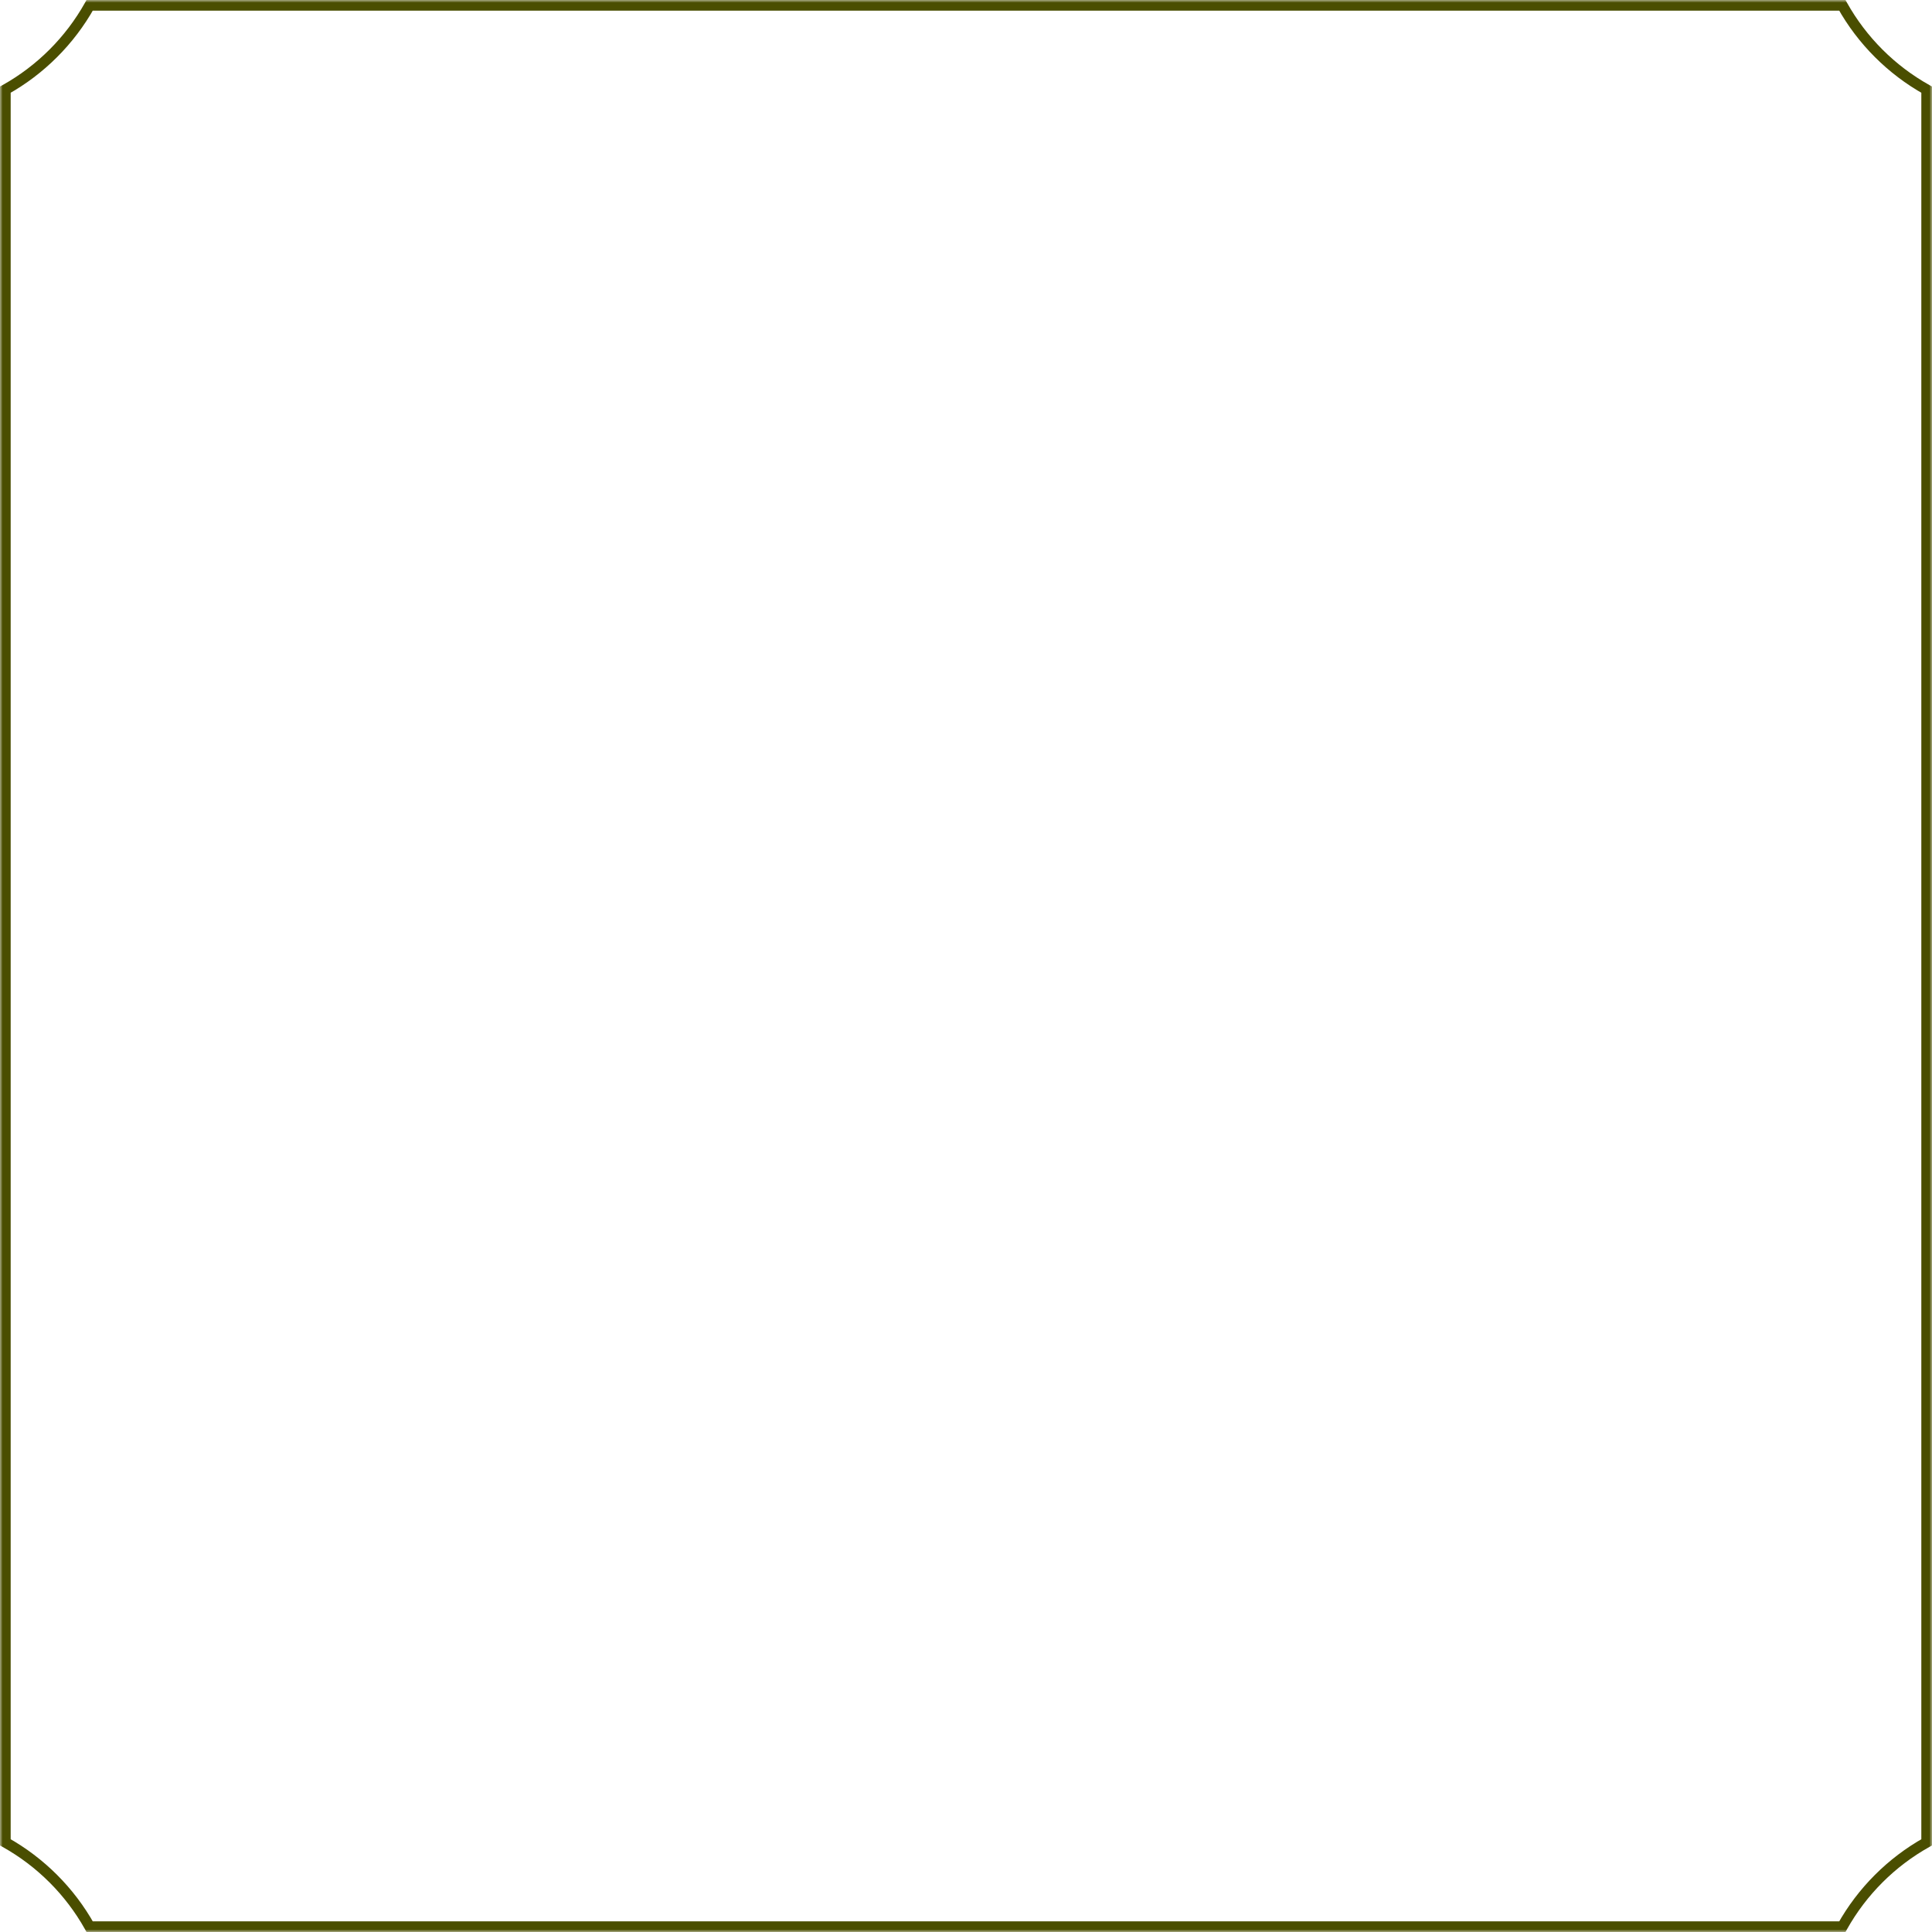 <svg width="362" height="362" viewBox="0 0 362 362" fill="none" xmlns="http://www.w3.org/2000/svg">
<mask id="path-1-outside-1_67_578" maskUnits="userSpaceOnUse" x="5.96046e-08" y="5.96046e-08" width="362" height="362" fill="black">
<rect fill="white" x="5.96046e-08" y="5.96046e-08" width="362" height="362"/>
<path fill-rule="evenodd" clip-rule="evenodd" d="M345.201 1C348.903 7.614 354.386 13.097 361 16.799V345.201C354.386 348.903 348.903 354.386 345.201 361H16.799C13.097 354.386 7.614 348.903 1 345.201L1 16.799C7.614 13.097 13.097 7.614 16.799 1L345.201 1Z"/>
</mask>
<path d="M361 16.799H362V16.213L361.489 15.927L361 16.799ZM345.201 1L346.073 0.511L345.787 5.96046e-08H345.201V1ZM361 345.201L361.489 346.073L362 345.787V345.201H361ZM345.201 361V362H345.787L346.073 361.489L345.201 361ZM16.799 361L15.927 361.489L16.213 362H16.799V361ZM1 345.201H5.96046e-08V345.787L0.511 346.073L1 345.201ZM1 16.799L0.511 15.927L5.96046e-08 16.213V16.799H1ZM16.799 1V5.96046e-08H16.213L15.927 0.511L16.799 1ZM361.489 15.927C355.036 12.314 349.686 6.964 346.073 0.511L344.328 1.489C348.121 8.263 353.737 13.879 360.511 17.672L361.489 15.927ZM362 345.201V16.799H360V345.201H362ZM346.073 361.489C349.686 355.036 355.036 349.686 361.489 346.073L360.511 344.328C353.737 348.121 348.121 353.737 344.328 360.511L346.073 361.489ZM16.799 362H345.201V360H16.799V362ZM0.511 346.073C6.964 349.686 12.314 355.036 15.927 361.489L17.672 360.511C13.879 353.737 8.263 348.121 1.489 344.328L0.511 346.073ZM5.96046e-08 16.799L5.96046e-08 345.201H2L2 16.799H5.96046e-08ZM15.927 0.511C12.314 6.964 6.964 12.314 0.511 15.927L1.489 17.672C8.263 13.879 13.879 8.263 17.672 1.489L15.927 0.511ZM345.201 5.96046e-08L16.799 5.96046e-08V2L345.201 2V5.96046e-08Z" fill="#4A4E00" mask="url(#path-1-outside-1_67_578)"/>
</svg>
